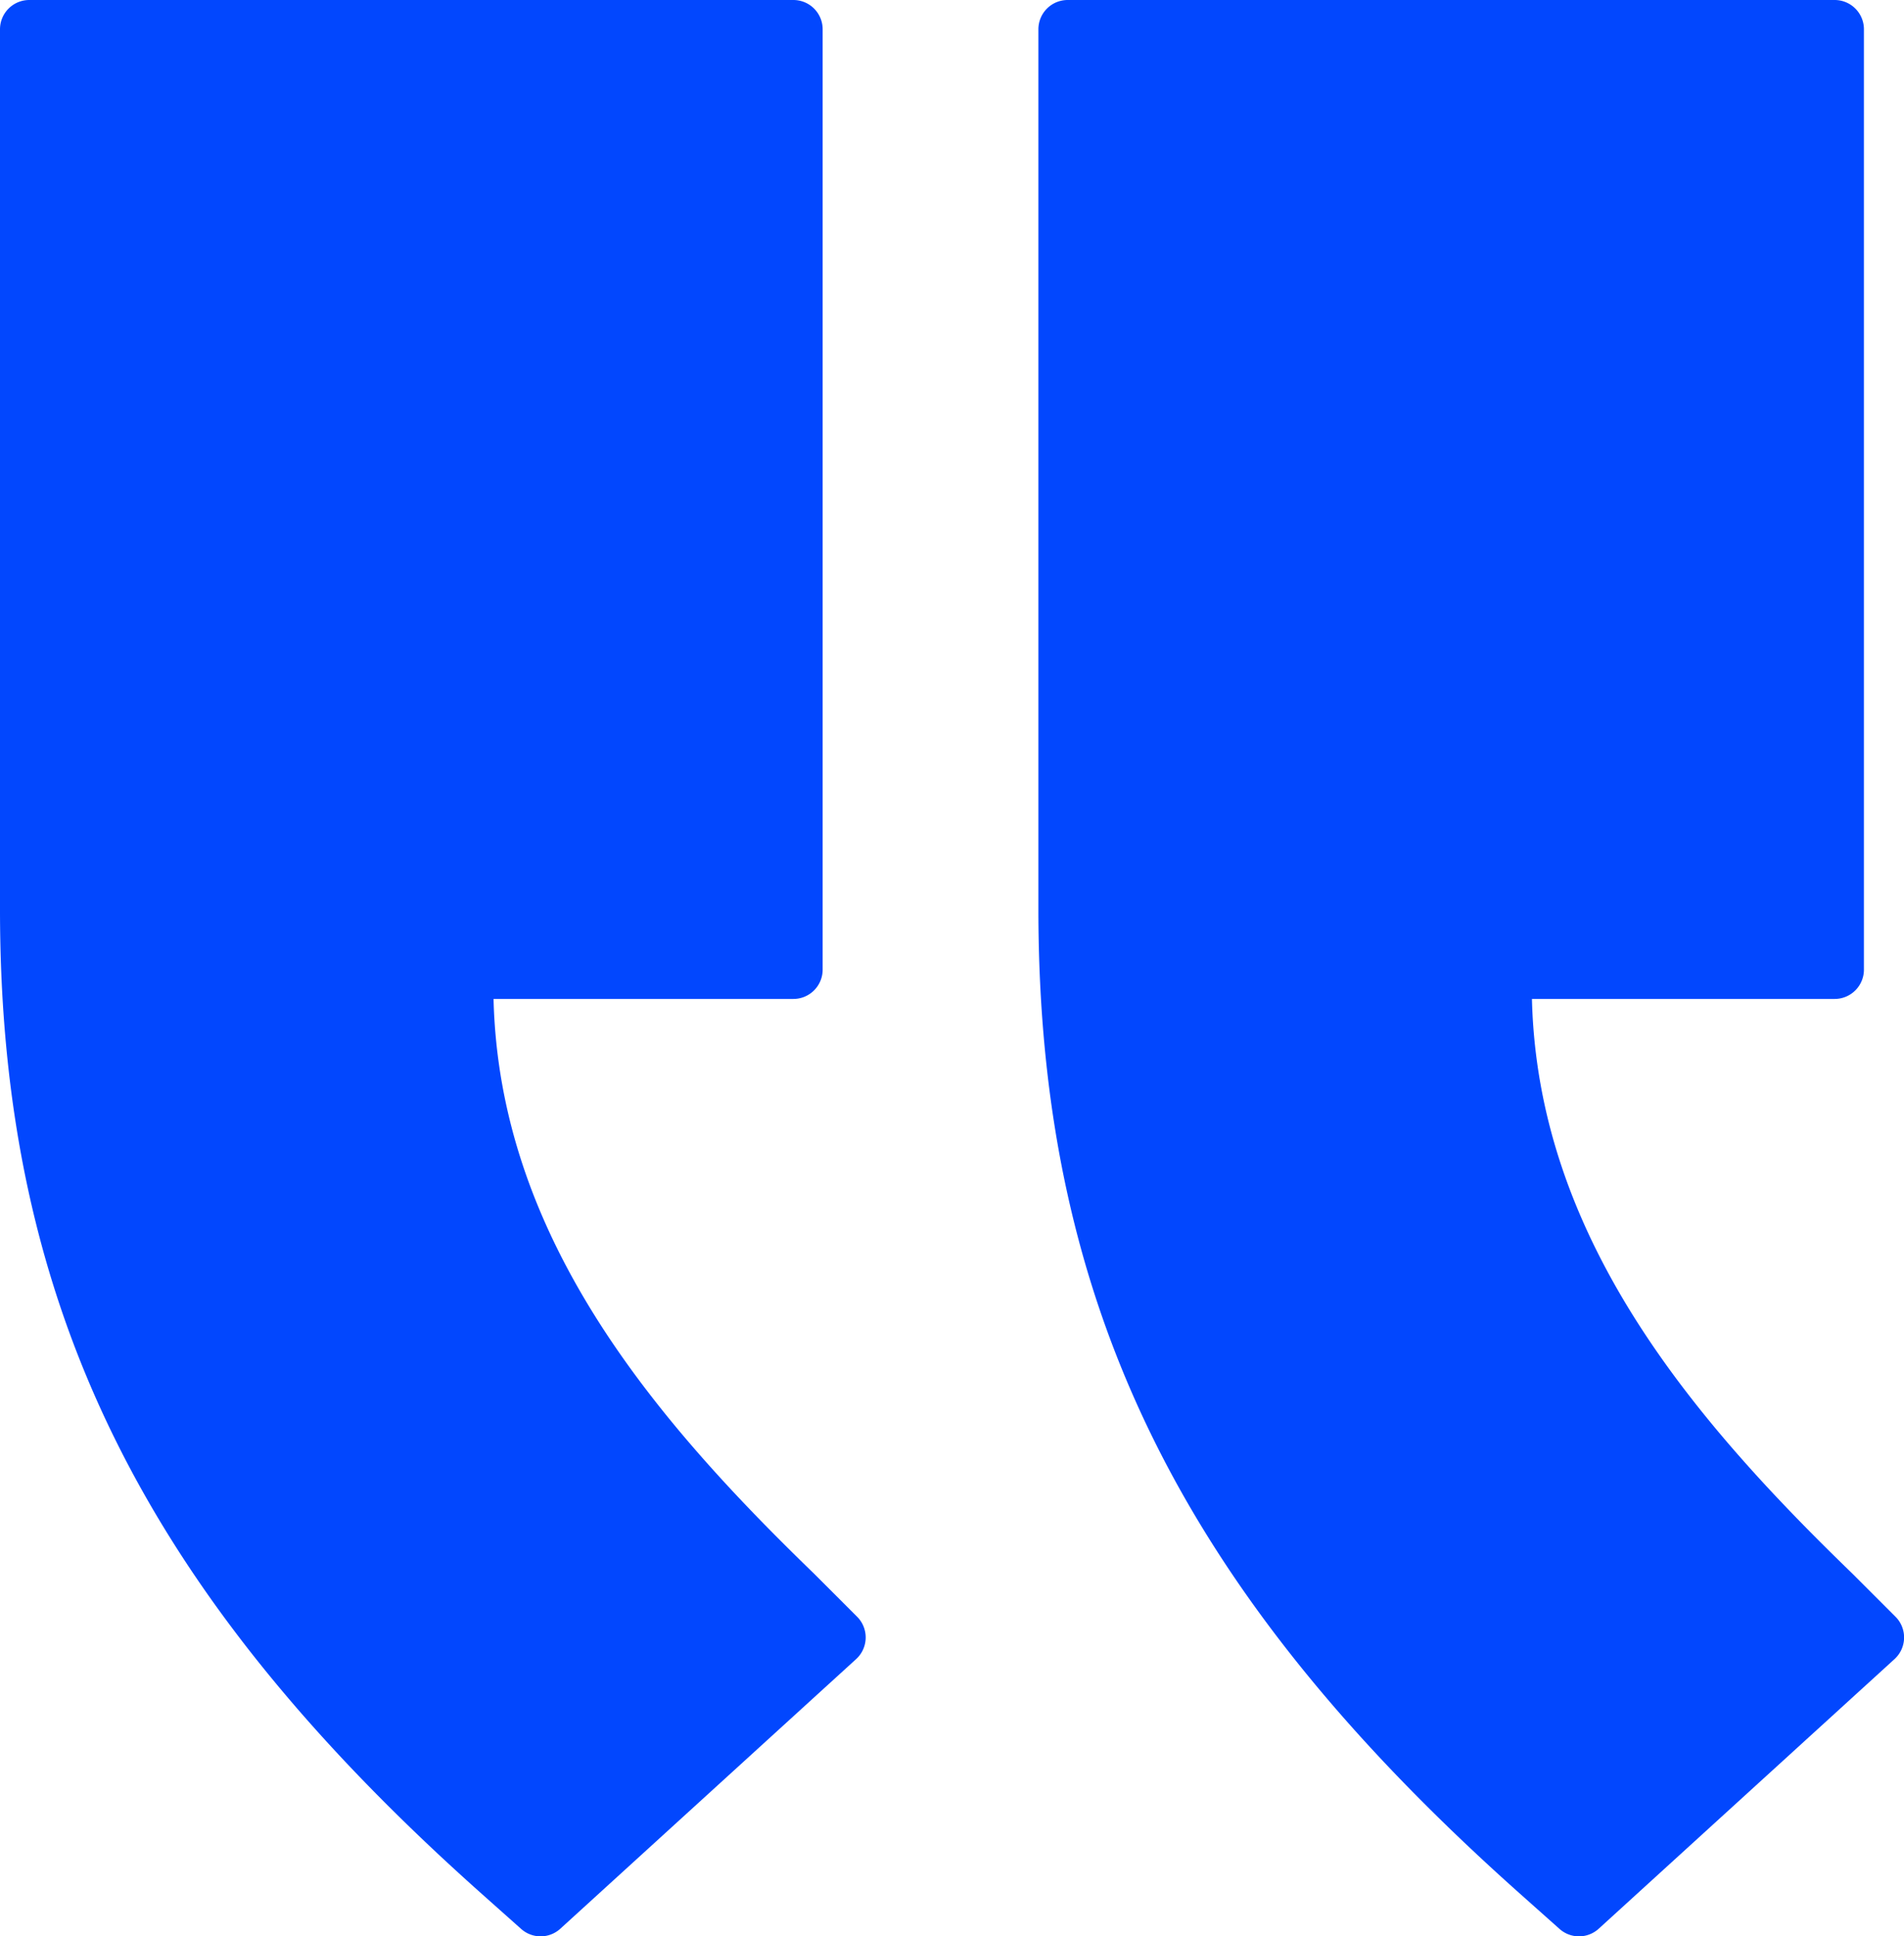 <svg xmlns="http://www.w3.org/2000/svg" width="17.819" height="18.114" viewBox="0 0 17.819 18.114">
  <g id="Group_76304" data-name="Group 76304" transform="translate(0)">
    <path id="Path_3424" data-name="Path 3424" d="M107.714,33.426a.274.274,0,0,0-.274.274v8.233c0,3.732,1.368,6.415,4.512,9.213l.364.324a.274.274,0,0,0,.367,0l2.768-2.522a.274.274,0,0,0,.008-.4l-.4-.4c-1.523-1.472-2.946-3.165-3-5.377h2.833a.274.274,0,0,0,.274-.274V33.7a.274.274,0,0,0-.274-.274Z" transform="translate(-97.722 -33.426)" fill="#0247fe"/>
    <path id="Path_3425" data-name="Path 3425" d="M372.28,33.426a.274.274,0,0,0-.274.274v8.233c0,3.732,1.368,6.415,4.512,9.213l.364.324a.274.274,0,0,0,.367,0l2.768-2.522a.274.274,0,0,0,.008-.4l-.4-.4c-1.523-1.472-2.946-3.165-3-5.377h2.806a.274.274,0,0,0,.274-.274V33.7a.274.274,0,0,0-.274-.274Z" transform="translate(-372.006 -33.426)" fill="#0247fe"/>
  </g>
</svg>
